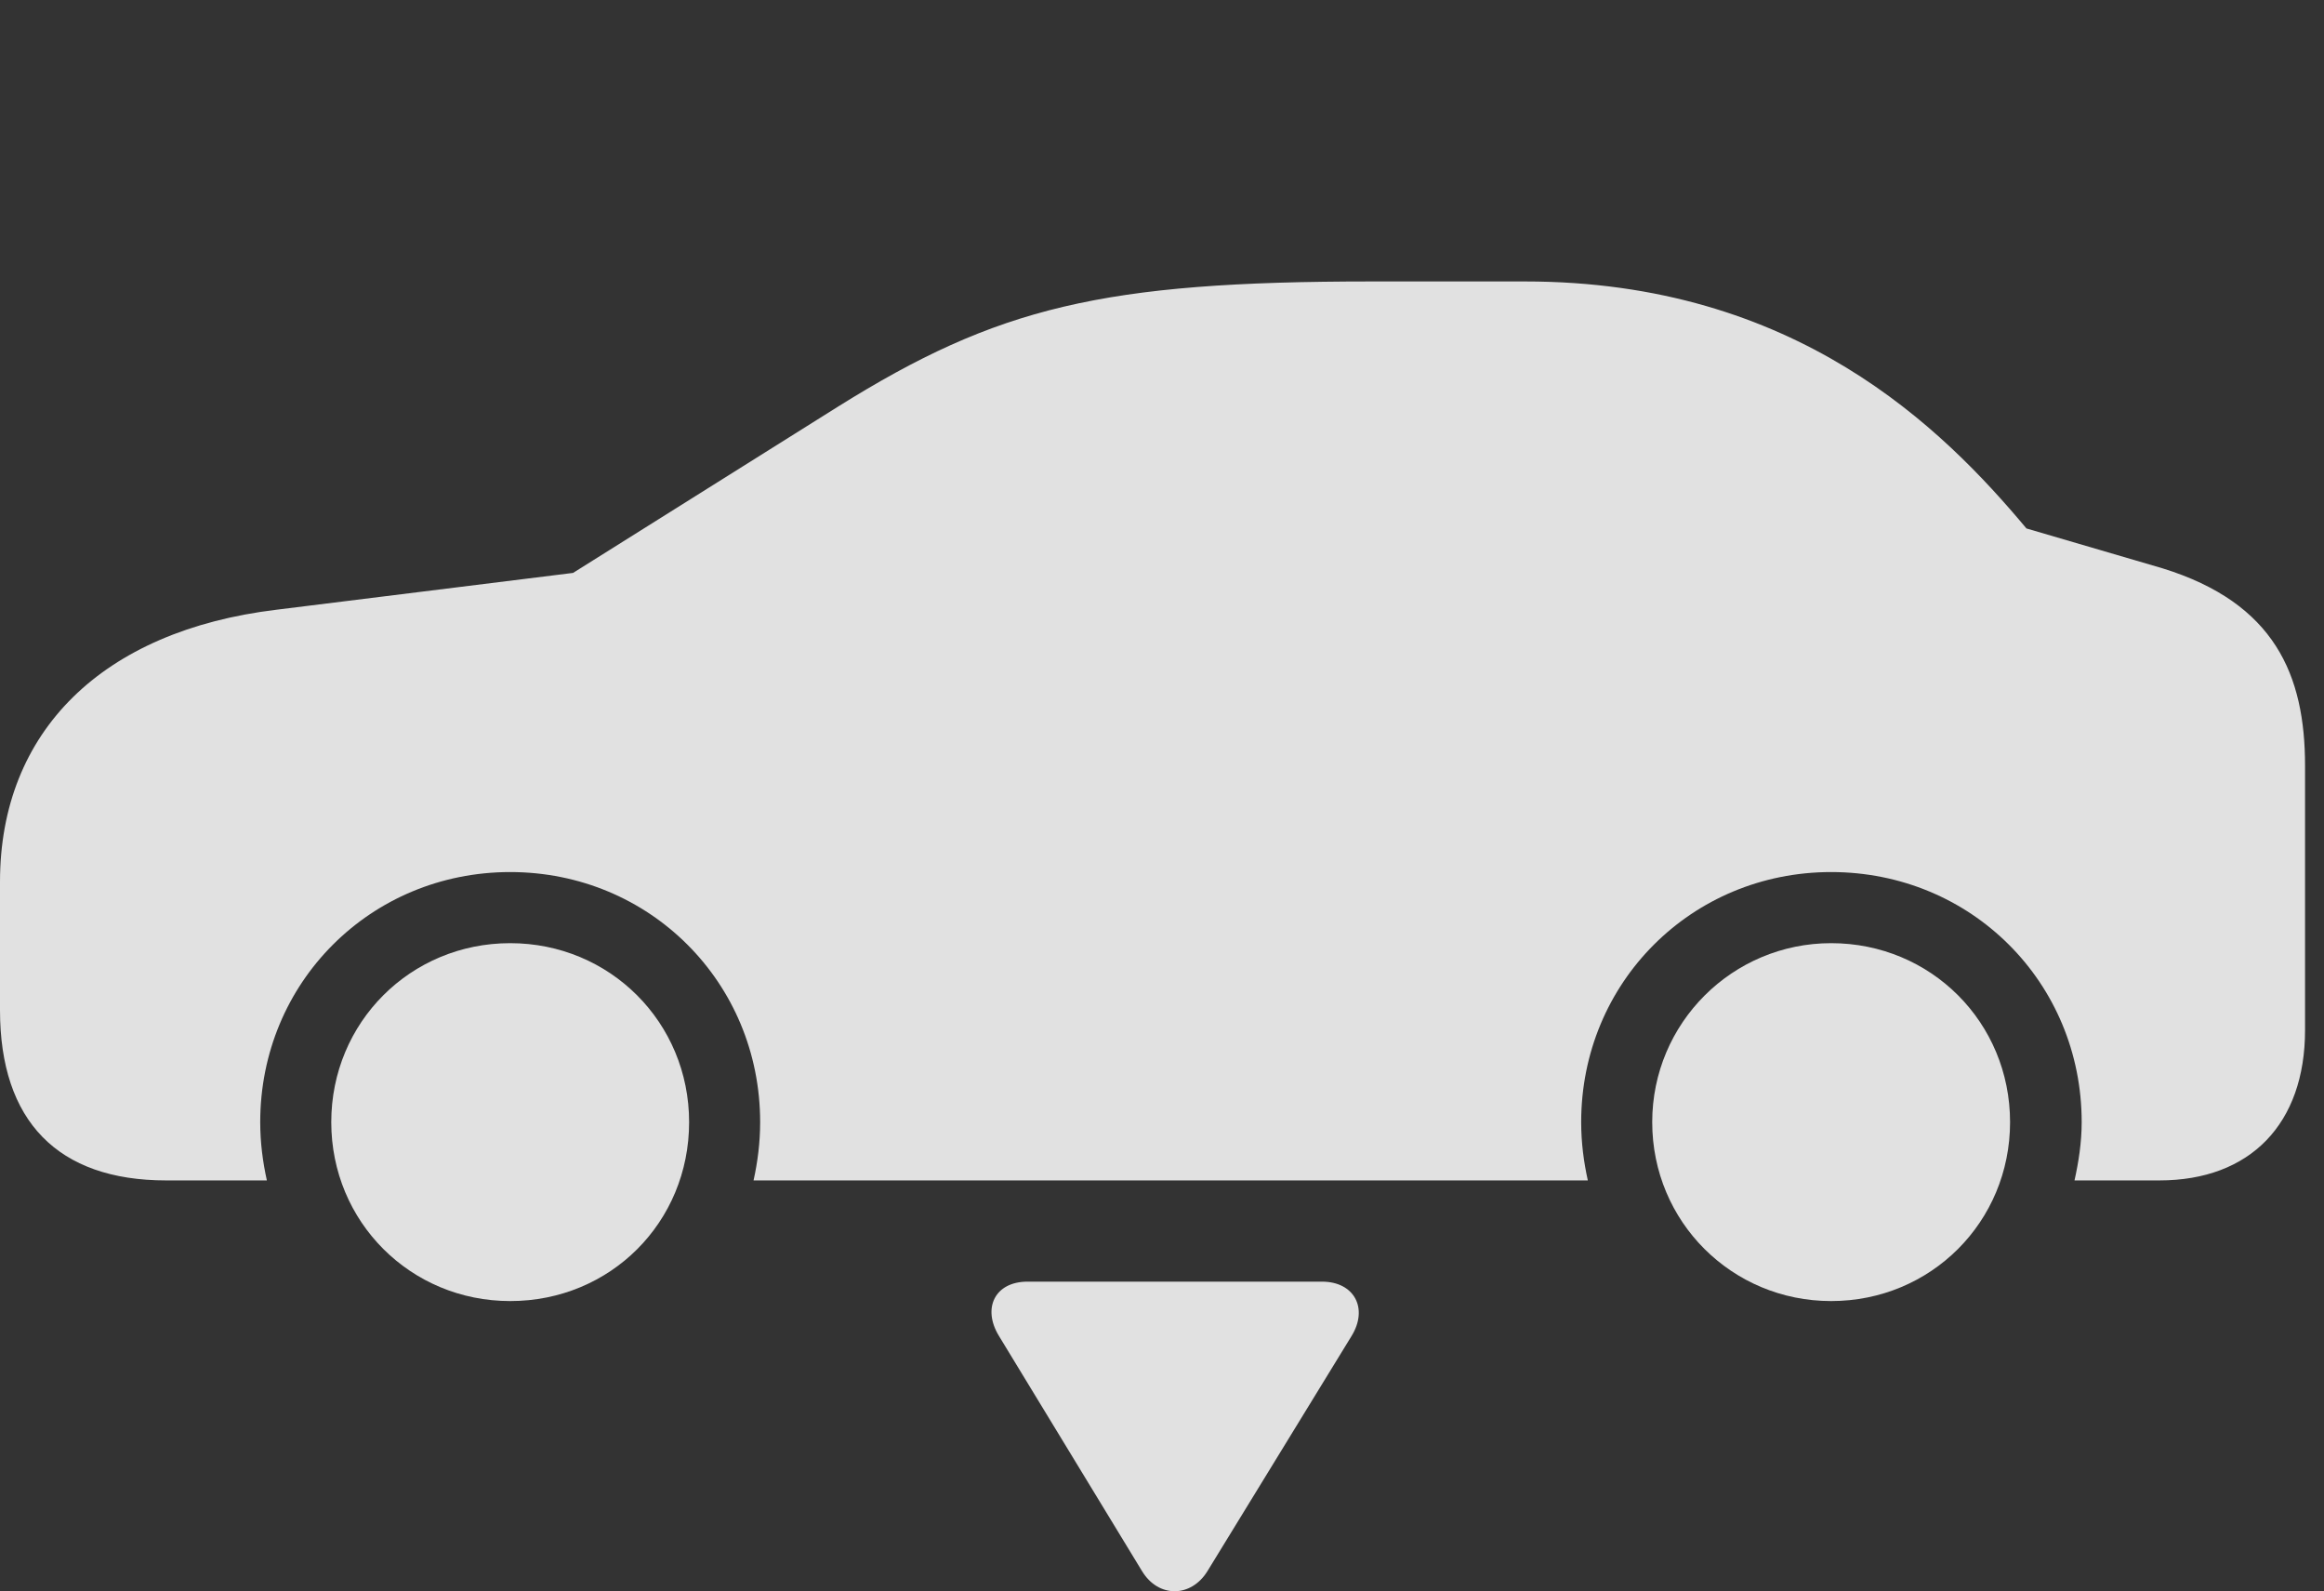 <?xml version="1.0" encoding="UTF-8"?>
<!--Generator: Apple Native CoreSVG 232.5-->
<!DOCTYPE svg
PUBLIC "-//W3C//DTD SVG 1.1//EN"
       "http://www.w3.org/Graphics/SVG/1.1/DTD/svg11.dtd">
<svg version="1.1" xmlns="http://www.w3.org/2000/svg" xmlns:xlink="http://www.w3.org/1999/xlink" width="44.395" height="30.388">
 <rect width="100%" height="100%" fill="#333333" stroke="none"/>
 <g>
  <rect height="30.388" opacity="0" width="44.395" x="0" y="0"/>
  <path d="M3.174 22.543L5.098 22.543C5.02 22.191 4.971 21.82 4.971 21.43C4.971 18.763 7.08 16.654 9.746 16.654C12.412 16.654 14.521 18.763 14.521 21.43C14.521 21.82 14.473 22.191 14.395 22.543L30.332 22.543C30.254 22.191 30.205 21.82 30.205 21.43C30.205 18.763 32.315 16.654 34.98 16.654C37.656 16.654 39.766 18.763 39.766 21.43C39.766 21.82 39.707 22.191 39.629 22.543L41.25 22.543C42.988 22.543 44.033 21.459 44.033 19.672L44.033 14.623C44.033 12.894 43.457 11.517 41.309 10.853L38.711 10.092C37.109 8.178 34.307 5.375 29.131 5.375L26.201 5.375C21.064 5.375 19.053 5.863 16.006 7.767L10.947 10.941L5.283 11.644C1.953 12.045 0 13.969 0 16.84L0 19.291C0 21.41 1.104 22.543 3.174 22.543ZM9.746 24.847C11.66 24.847 13.164 23.343 13.164 21.43C13.164 19.525 11.65 18.012 9.746 18.012C7.842 18.012 6.328 19.525 6.328 21.43C6.328 23.334 7.842 24.847 9.746 24.847ZM34.98 24.847C36.885 24.847 38.398 23.334 38.398 21.43C38.398 19.525 36.885 18.012 34.98 18.012C33.096 18.012 31.562 19.535 31.562 21.43C31.562 23.334 33.086 24.847 34.98 24.847Z" fill="#ffffff" fill-opacity="0.85"/>
  <path d="M19.629 24.476C19.004 24.476 18.76 24.984 19.082 25.512L21.816 30.004C22.129 30.521 22.754 30.512 23.066 30.004L25.82 25.512C26.143 24.984 25.869 24.476 25.254 24.476Z" fill="#ffffff" fill-opacity="0.85"/>
 </g>
</svg>
